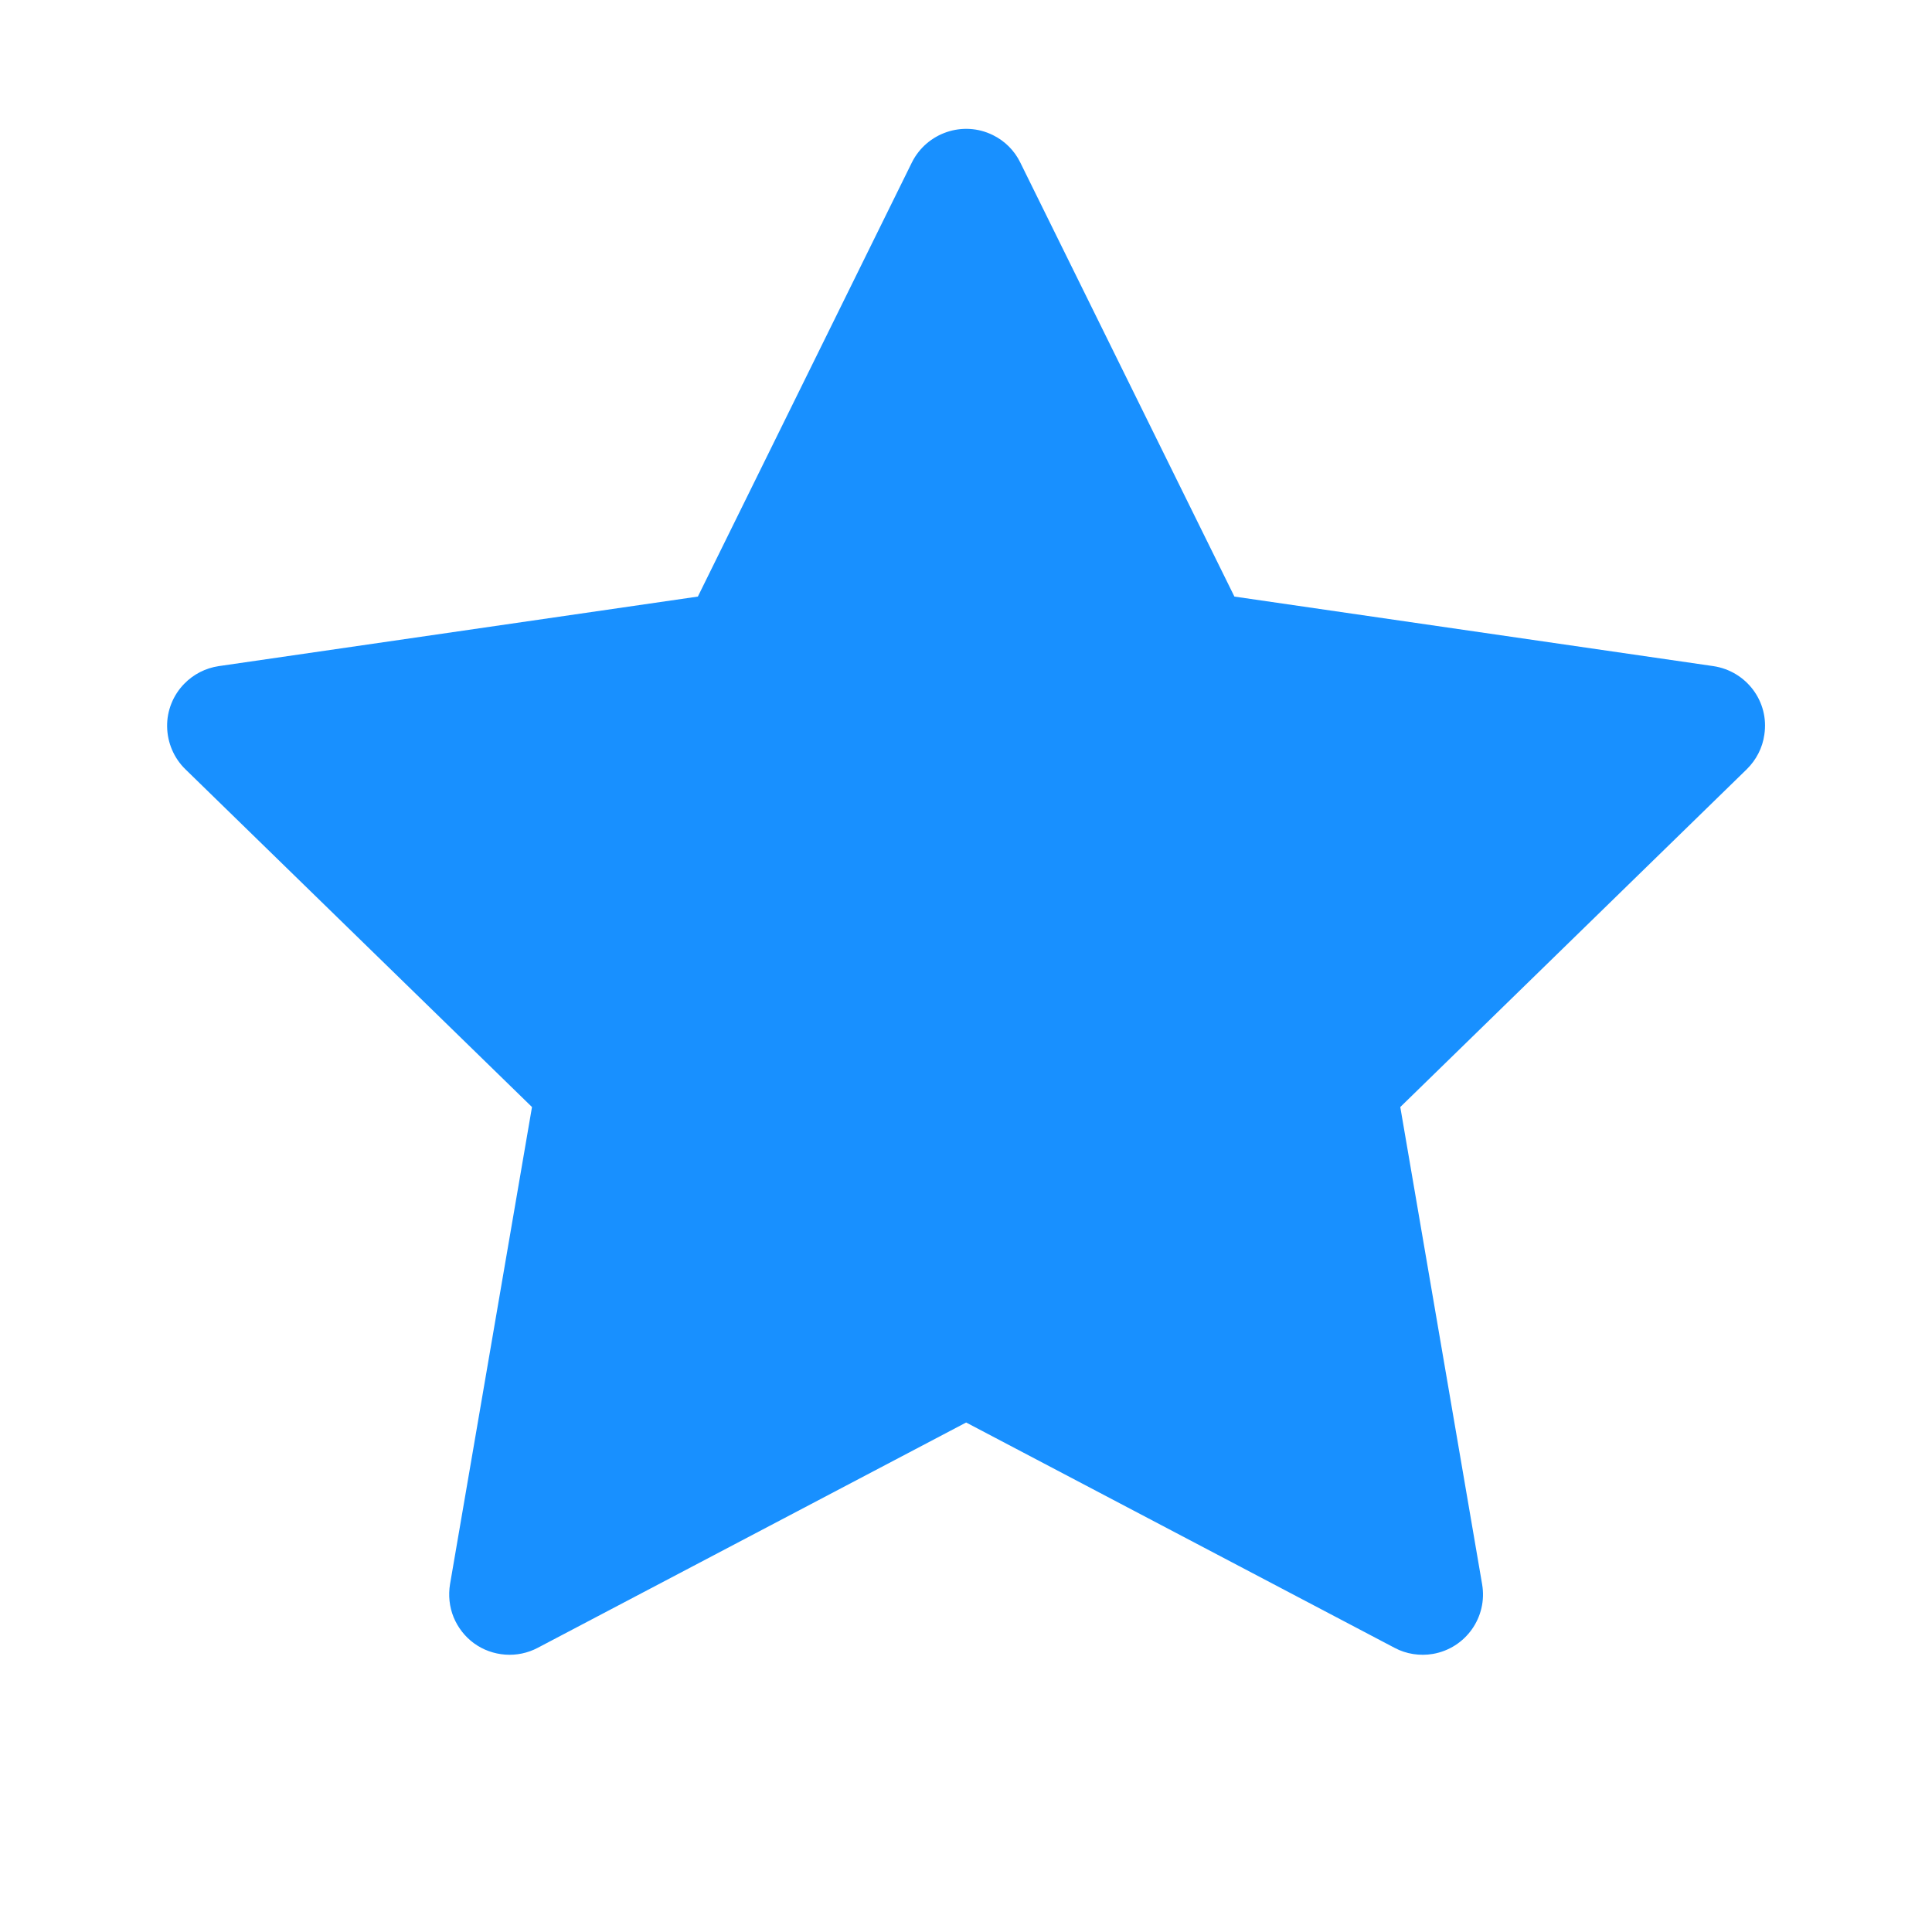 <svg width="14" height="14" viewBox="0 0 14 14" fill="none" xmlns="http://www.w3.org/2000/svg">
<g id="star">
<path id="Vector" d="M12.416 4.827L8.945 4.323L7.393 1.177C7.351 1.091 7.281 1.021 7.195 0.979C6.979 0.872 6.716 0.961 6.608 1.177L5.057 4.323L1.585 4.827C1.49 4.841 1.402 4.886 1.335 4.955C1.254 5.038 1.209 5.15 1.211 5.266C1.213 5.382 1.26 5.493 1.343 5.574L3.855 8.022L3.261 11.48C3.248 11.56 3.256 11.643 3.287 11.719C3.318 11.794 3.369 11.86 3.435 11.908C3.501 11.956 3.579 11.984 3.661 11.99C3.742 11.996 3.824 11.979 3.896 11.941L7.001 10.308L10.106 11.941C10.19 11.986 10.289 12.001 10.383 11.985C10.621 11.944 10.781 11.718 10.74 11.48L10.147 8.022L12.658 5.574C12.726 5.507 12.772 5.419 12.785 5.324C12.822 5.084 12.655 4.863 12.416 4.827V4.827Z" fill="#1890FF"/>
</g>
</svg>
